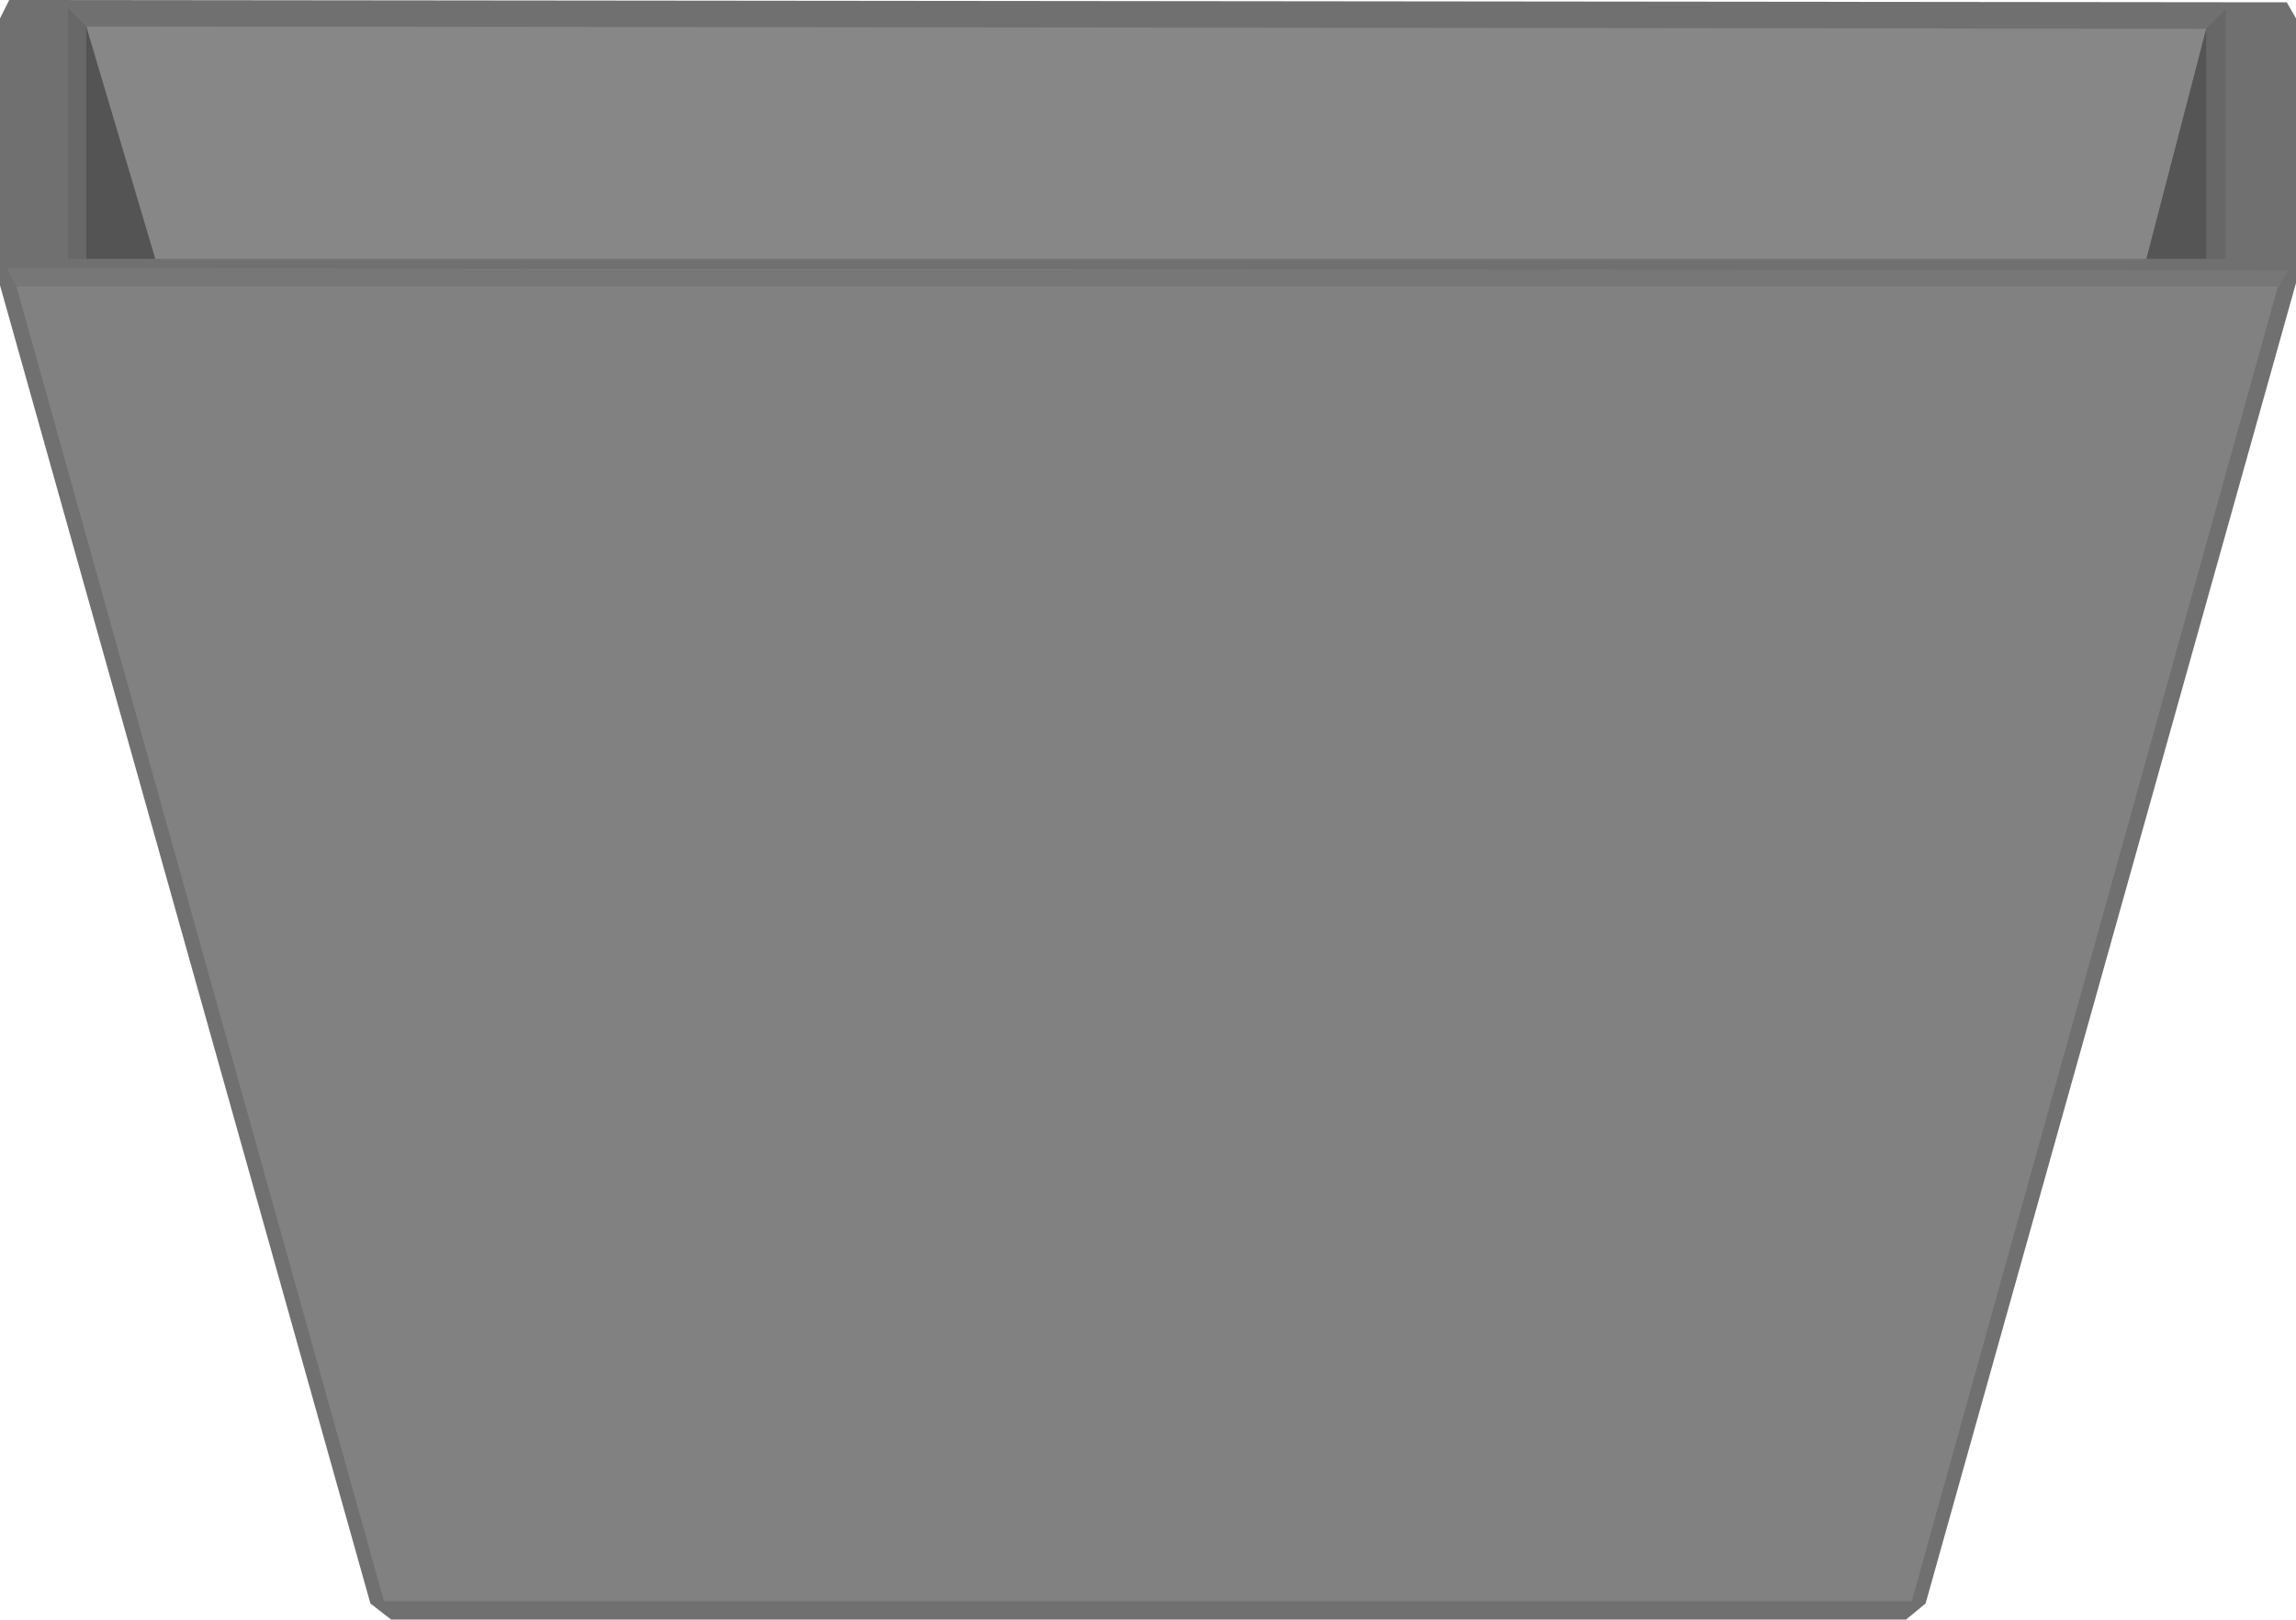 <?xml version="1.0" encoding="utf-8"?>
<!-- Generator: Adobe Illustrator 25.0.0, SVG Export Plug-In . SVG Version: 6.00 Build 0)  -->
<svg
  version="1.1"
  id="sf_llk"
  xmlns="http://www.w3.org/2000/svg"
  xmlns:xlink="http://www.w3.org/1999/xlink"
  x="0px"
  y="0px"
  viewBox="0 0 998 704"
  style="enable-background: new 0 0 998 704"
  xml:space="preserve"
>
  <g com-has-ani="true" com-name="visible" visibility="visible">
    <polygon
      style="fill: #707070"
      points="4,0 0,8 0,124 161,697 170,704 828.5,704 837,697 998,123 998,8 994,1 "
    />
    <polygon
      style="fill: #818181"
      points="166.9,696 831,696 990.27,124 7,124 "
    />
    <polygon
      style="fill: #777777"
      points="990.5,124.5 994.5,117.5 3,116.5 7,124.5 "
    />
    <polygon
      style="fill: #686868"
      points="29.5,3.6 29.5,112.5 37.82,112.5 37.5,11.5 "
    />
    <polygon
      style="fill: #878787"
      points="37.5,11.5 64.51,112.5 932.99,112.5 959,12.5 "
    />
    <polygon style="fill: #545454" points="67.5,112.5 37.5,112.5 37.5,11.5 " />
    <polygon
      style="fill: #676767"
      points="959,12.5 967.41,4.06 967.41,112.5 959,112.5 "
    />
    <polygon style="fill: #555555" points="959,12.5 932.99,112.5 959,112.5 " />
  </g>
</svg>
